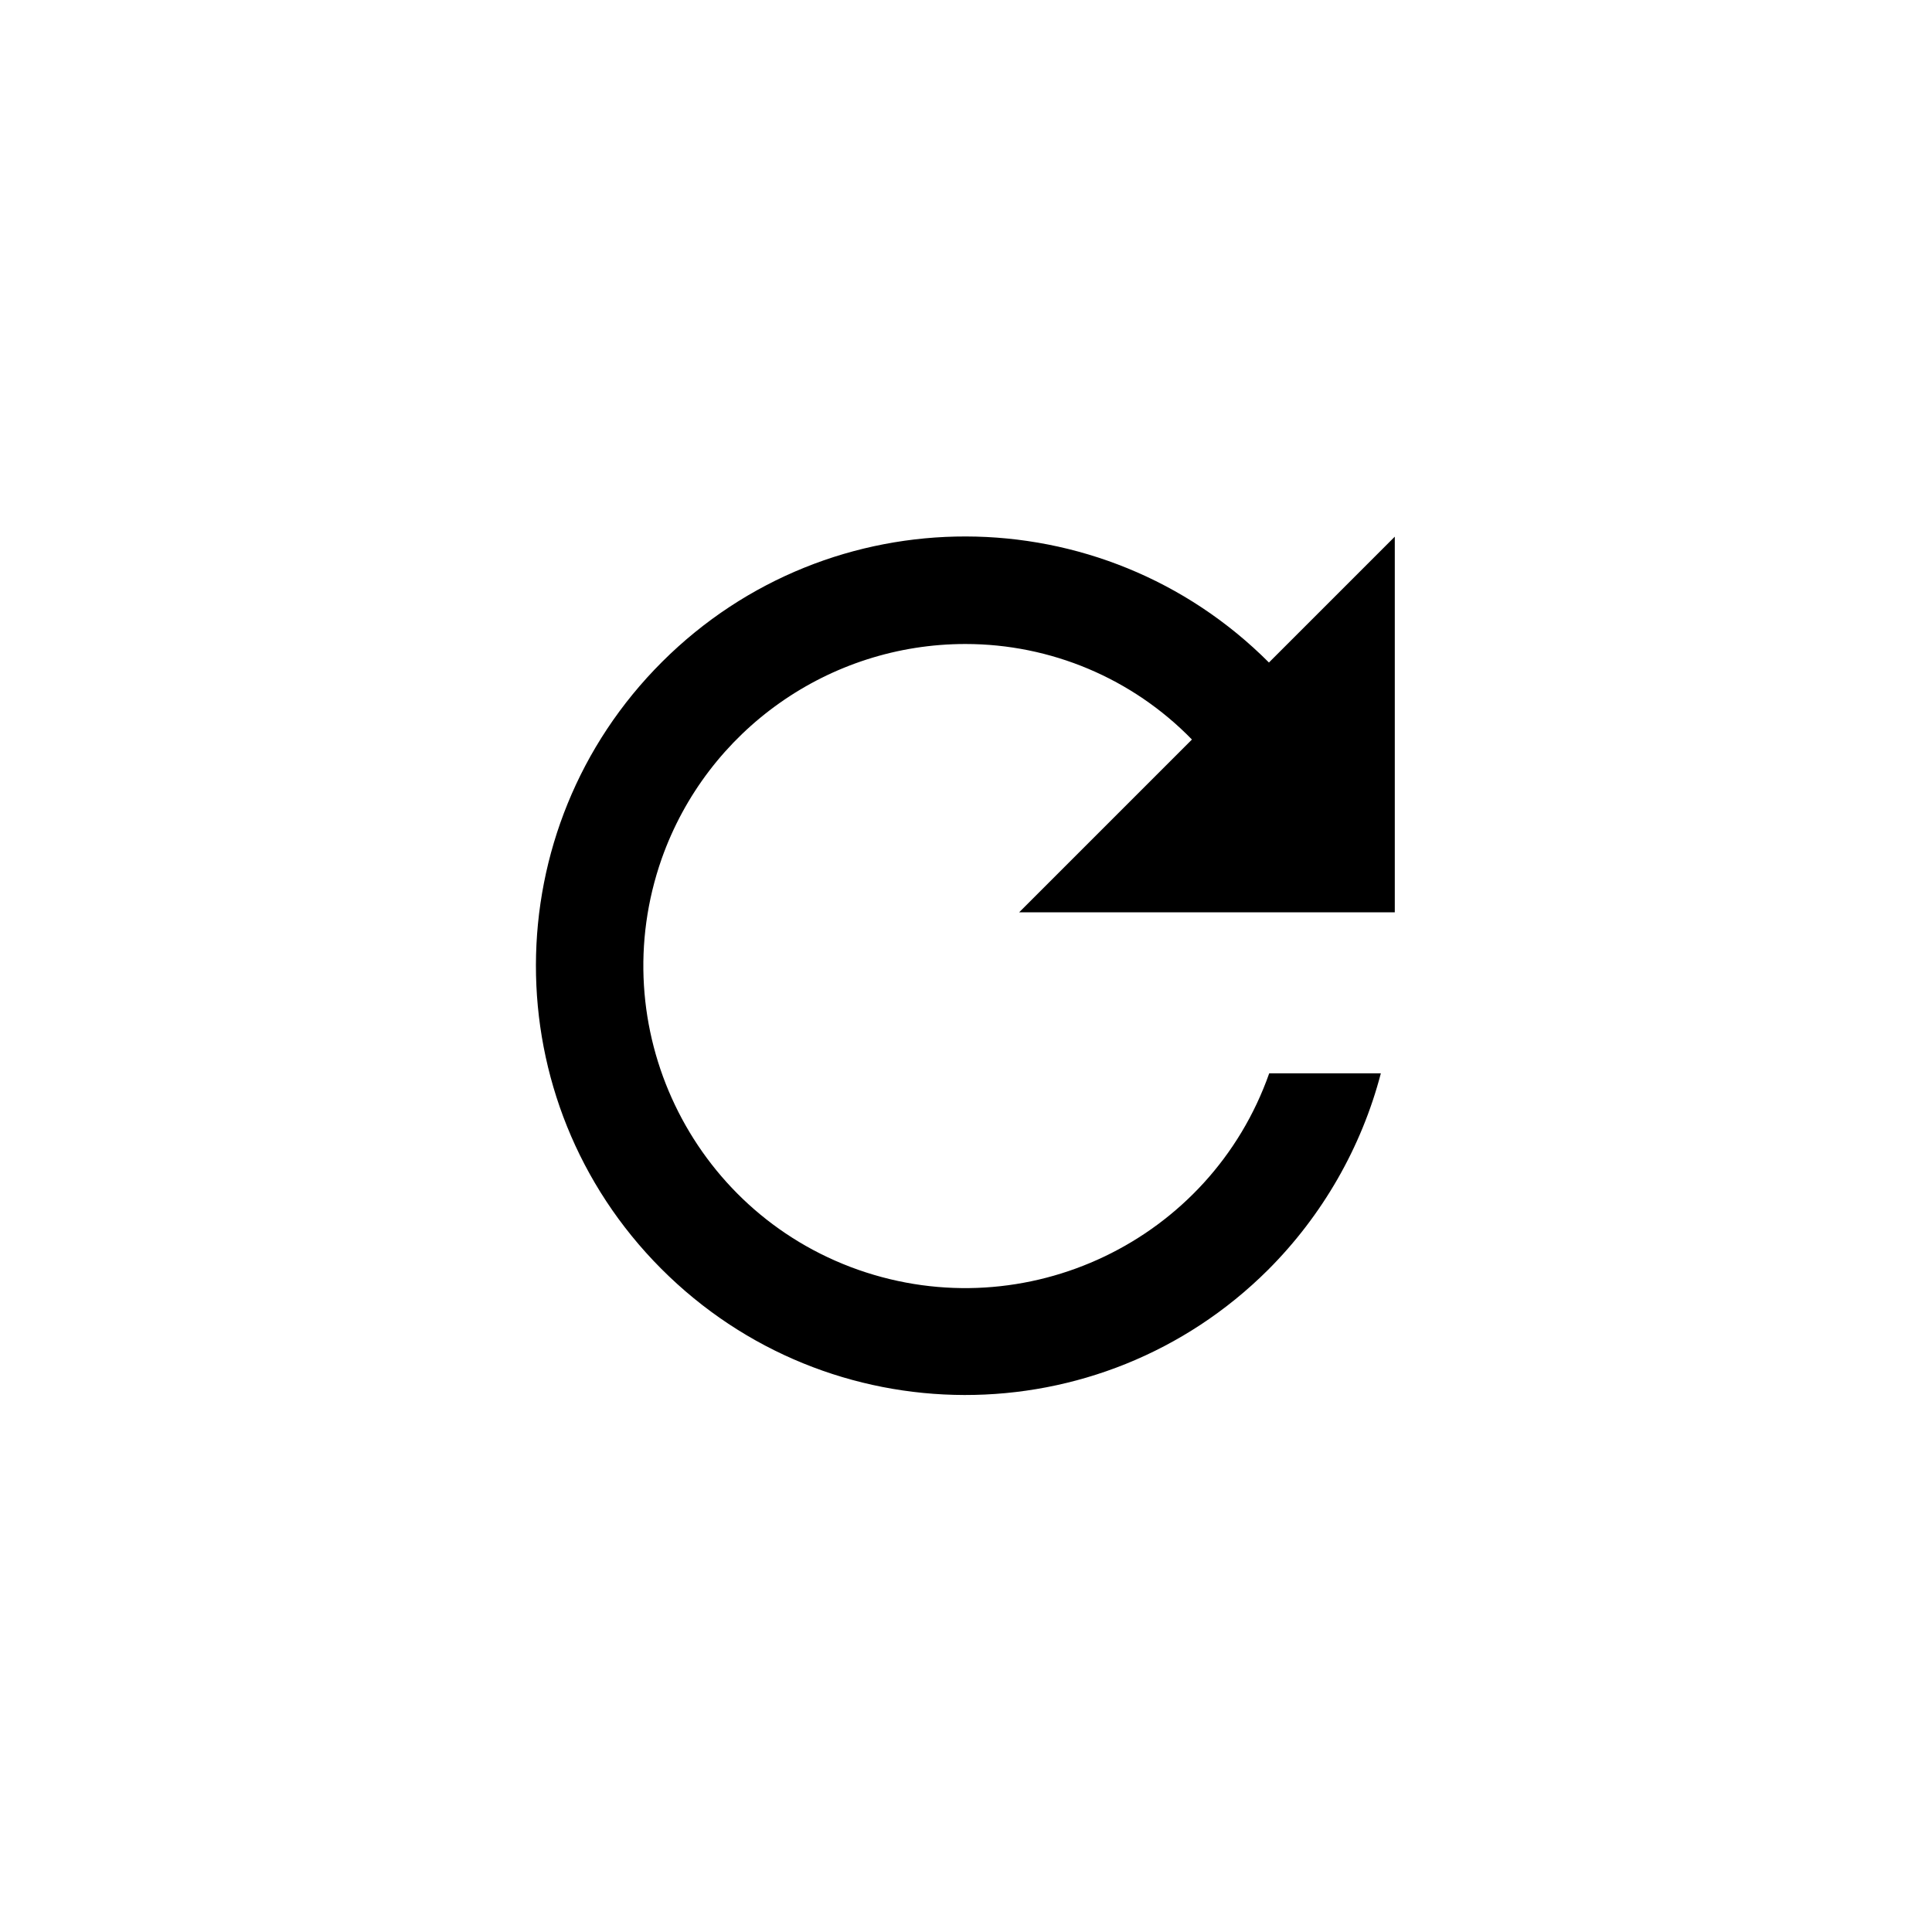 <svg viewBox="0 0 36 36">
<path id="Path_128688" class="icon" d="M23.65,12.35c-3.12-3.13-8.18-3.14-11.31-.02-3.13,3.12-3.14,8.18-.02,11.31s8.18,3.14,11.31,.02c1.01-1.01,1.74-2.28,2.1-3.66h-2.08c-1.1,3.12-4.53,4.76-7.66,3.66-3.12-1.1-4.76-4.53-3.66-7.66,.85-2.4,3.12-4,5.66-4,1.59,0,3.11,.64,4.22,1.78l-3.22,3.22h7v-7l-2.35,2.35Z"/>
</svg>
